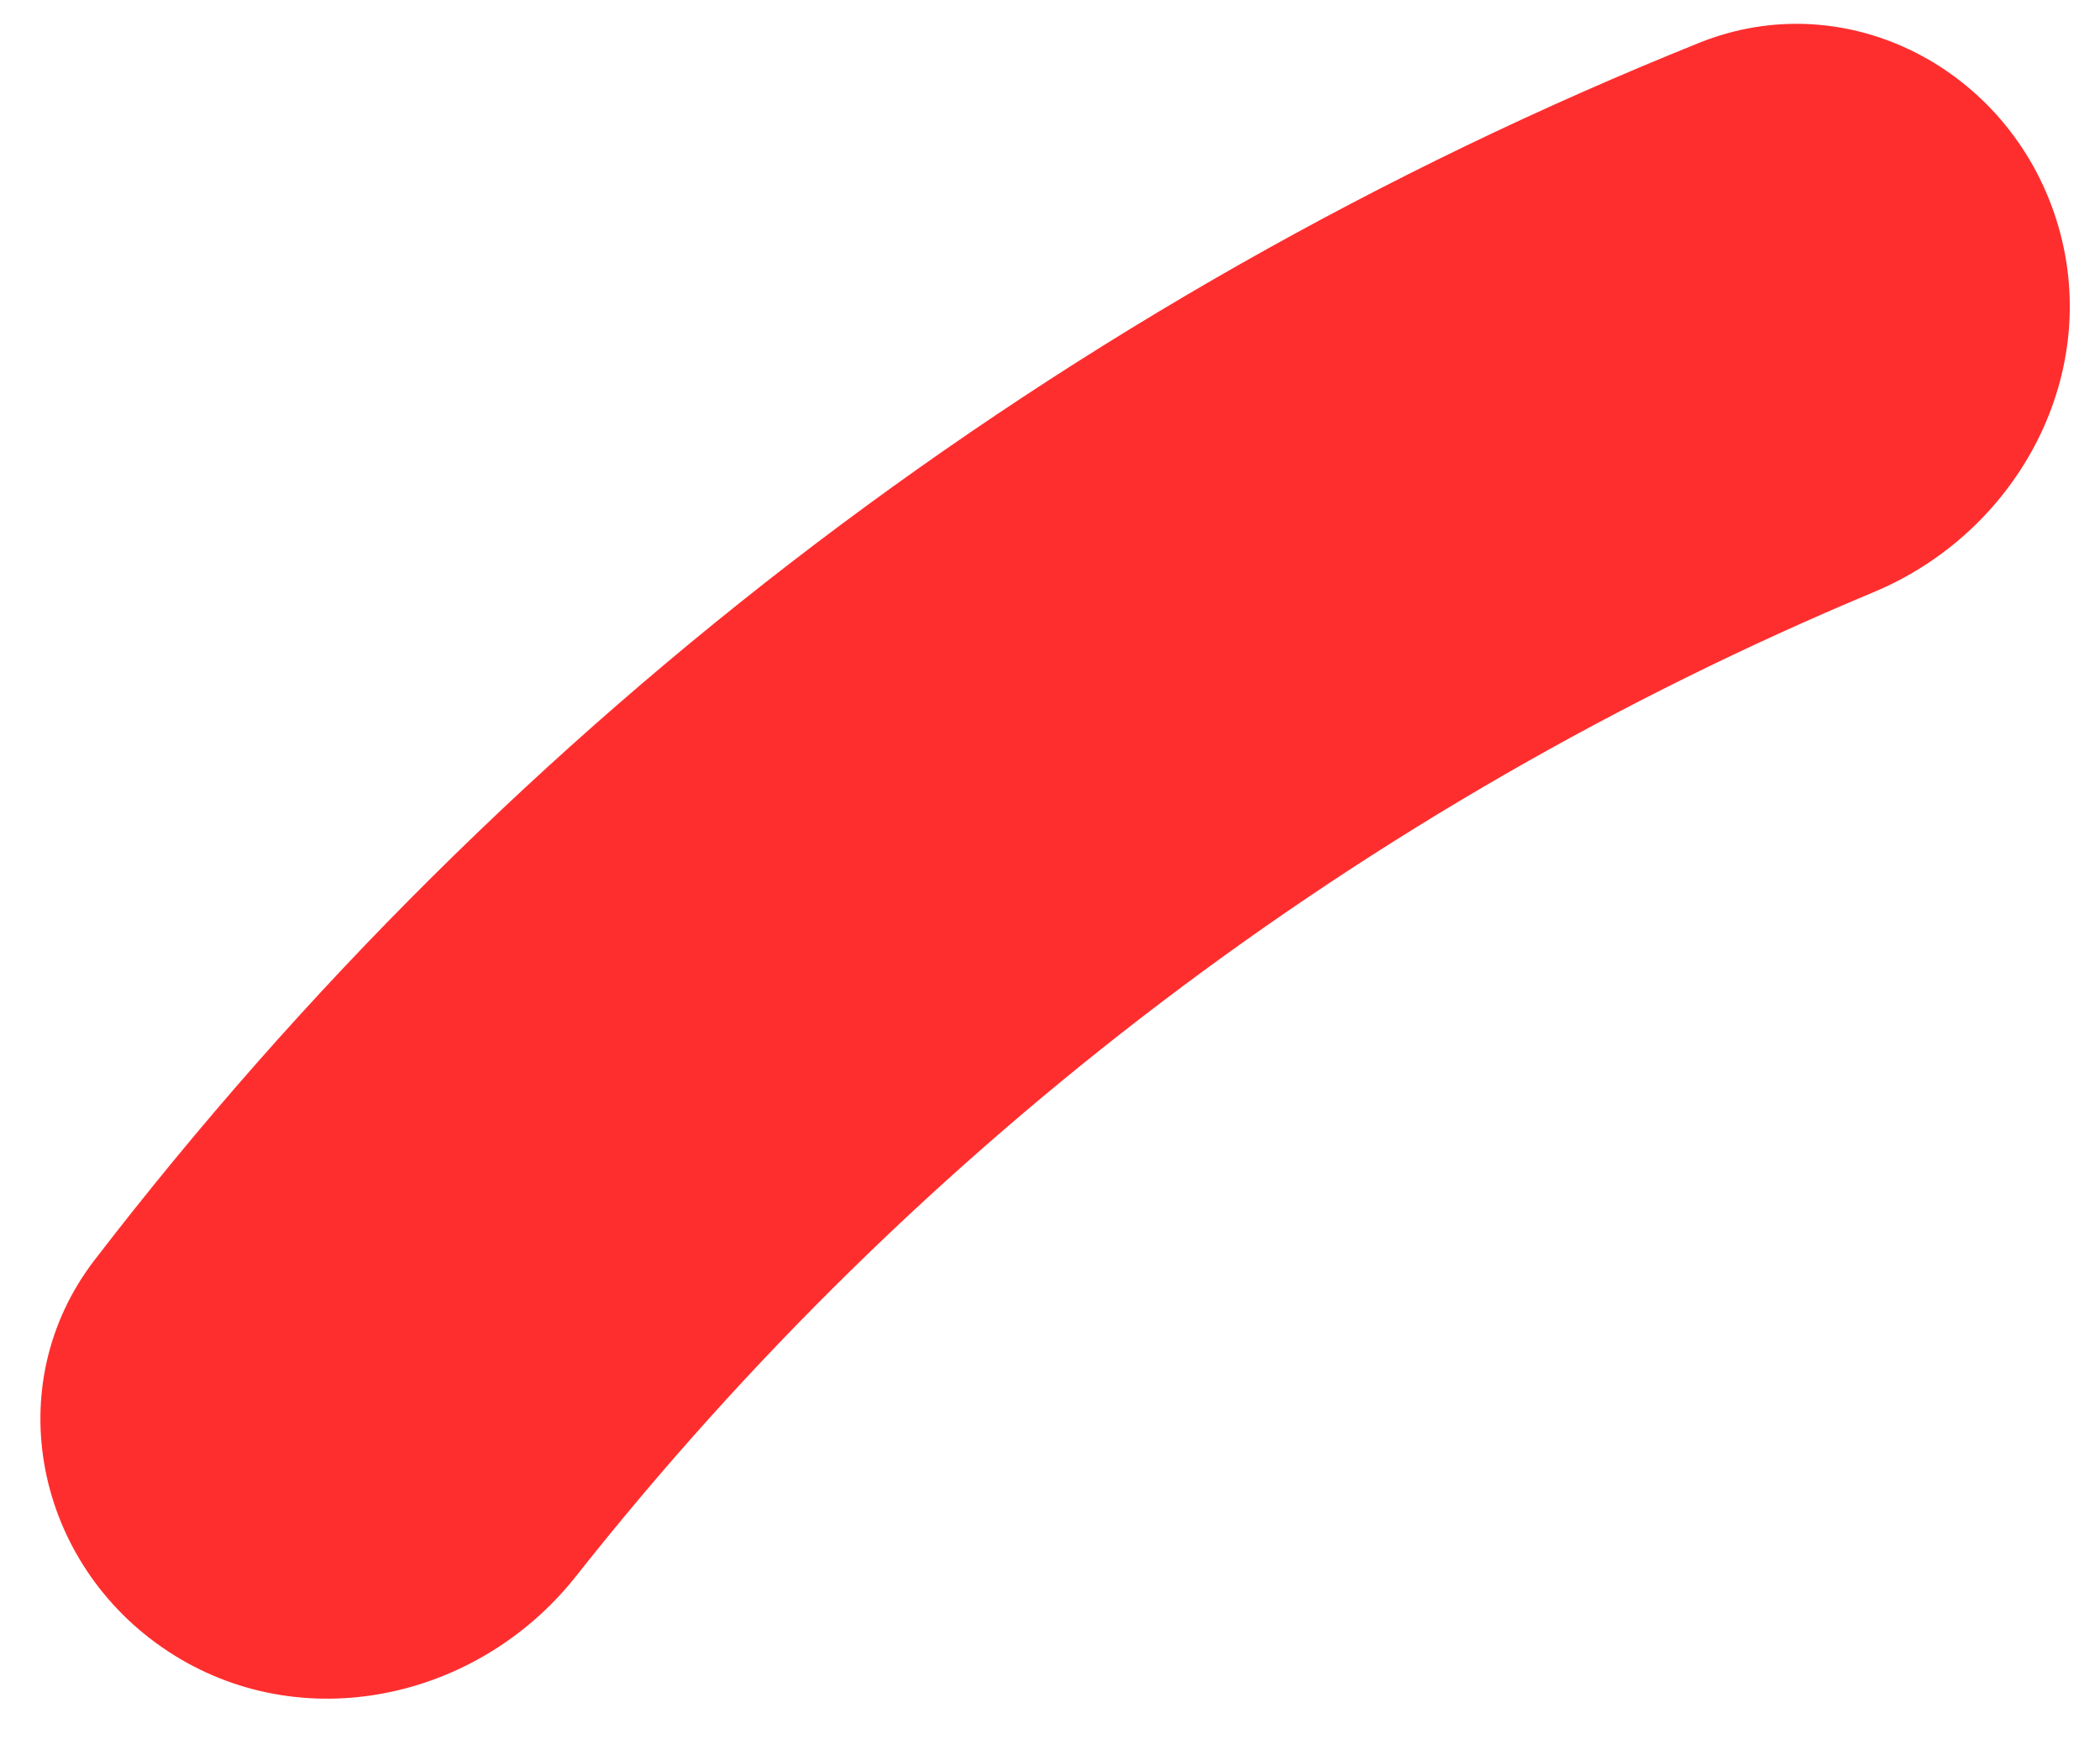 <svg width="36" height="30" viewBox="0 0 36 30" fill="none" xmlns="http://www.w3.org/2000/svg">
<path d="M2.879 28.303C0.61 26.811 -0.035 23.75 1.621 21.597C8.764 12.31 18.264 5.104 29.129 0.734C31.653 -0.281 34.431 1.172 35.252 3.766C36.072 6.357 34.627 9.103 32.119 10.15C23.396 13.793 15.74 19.598 9.874 27.017C8.188 29.15 5.151 29.798 2.879 28.303Z" fill="#FF2E2E"/>
</svg>

